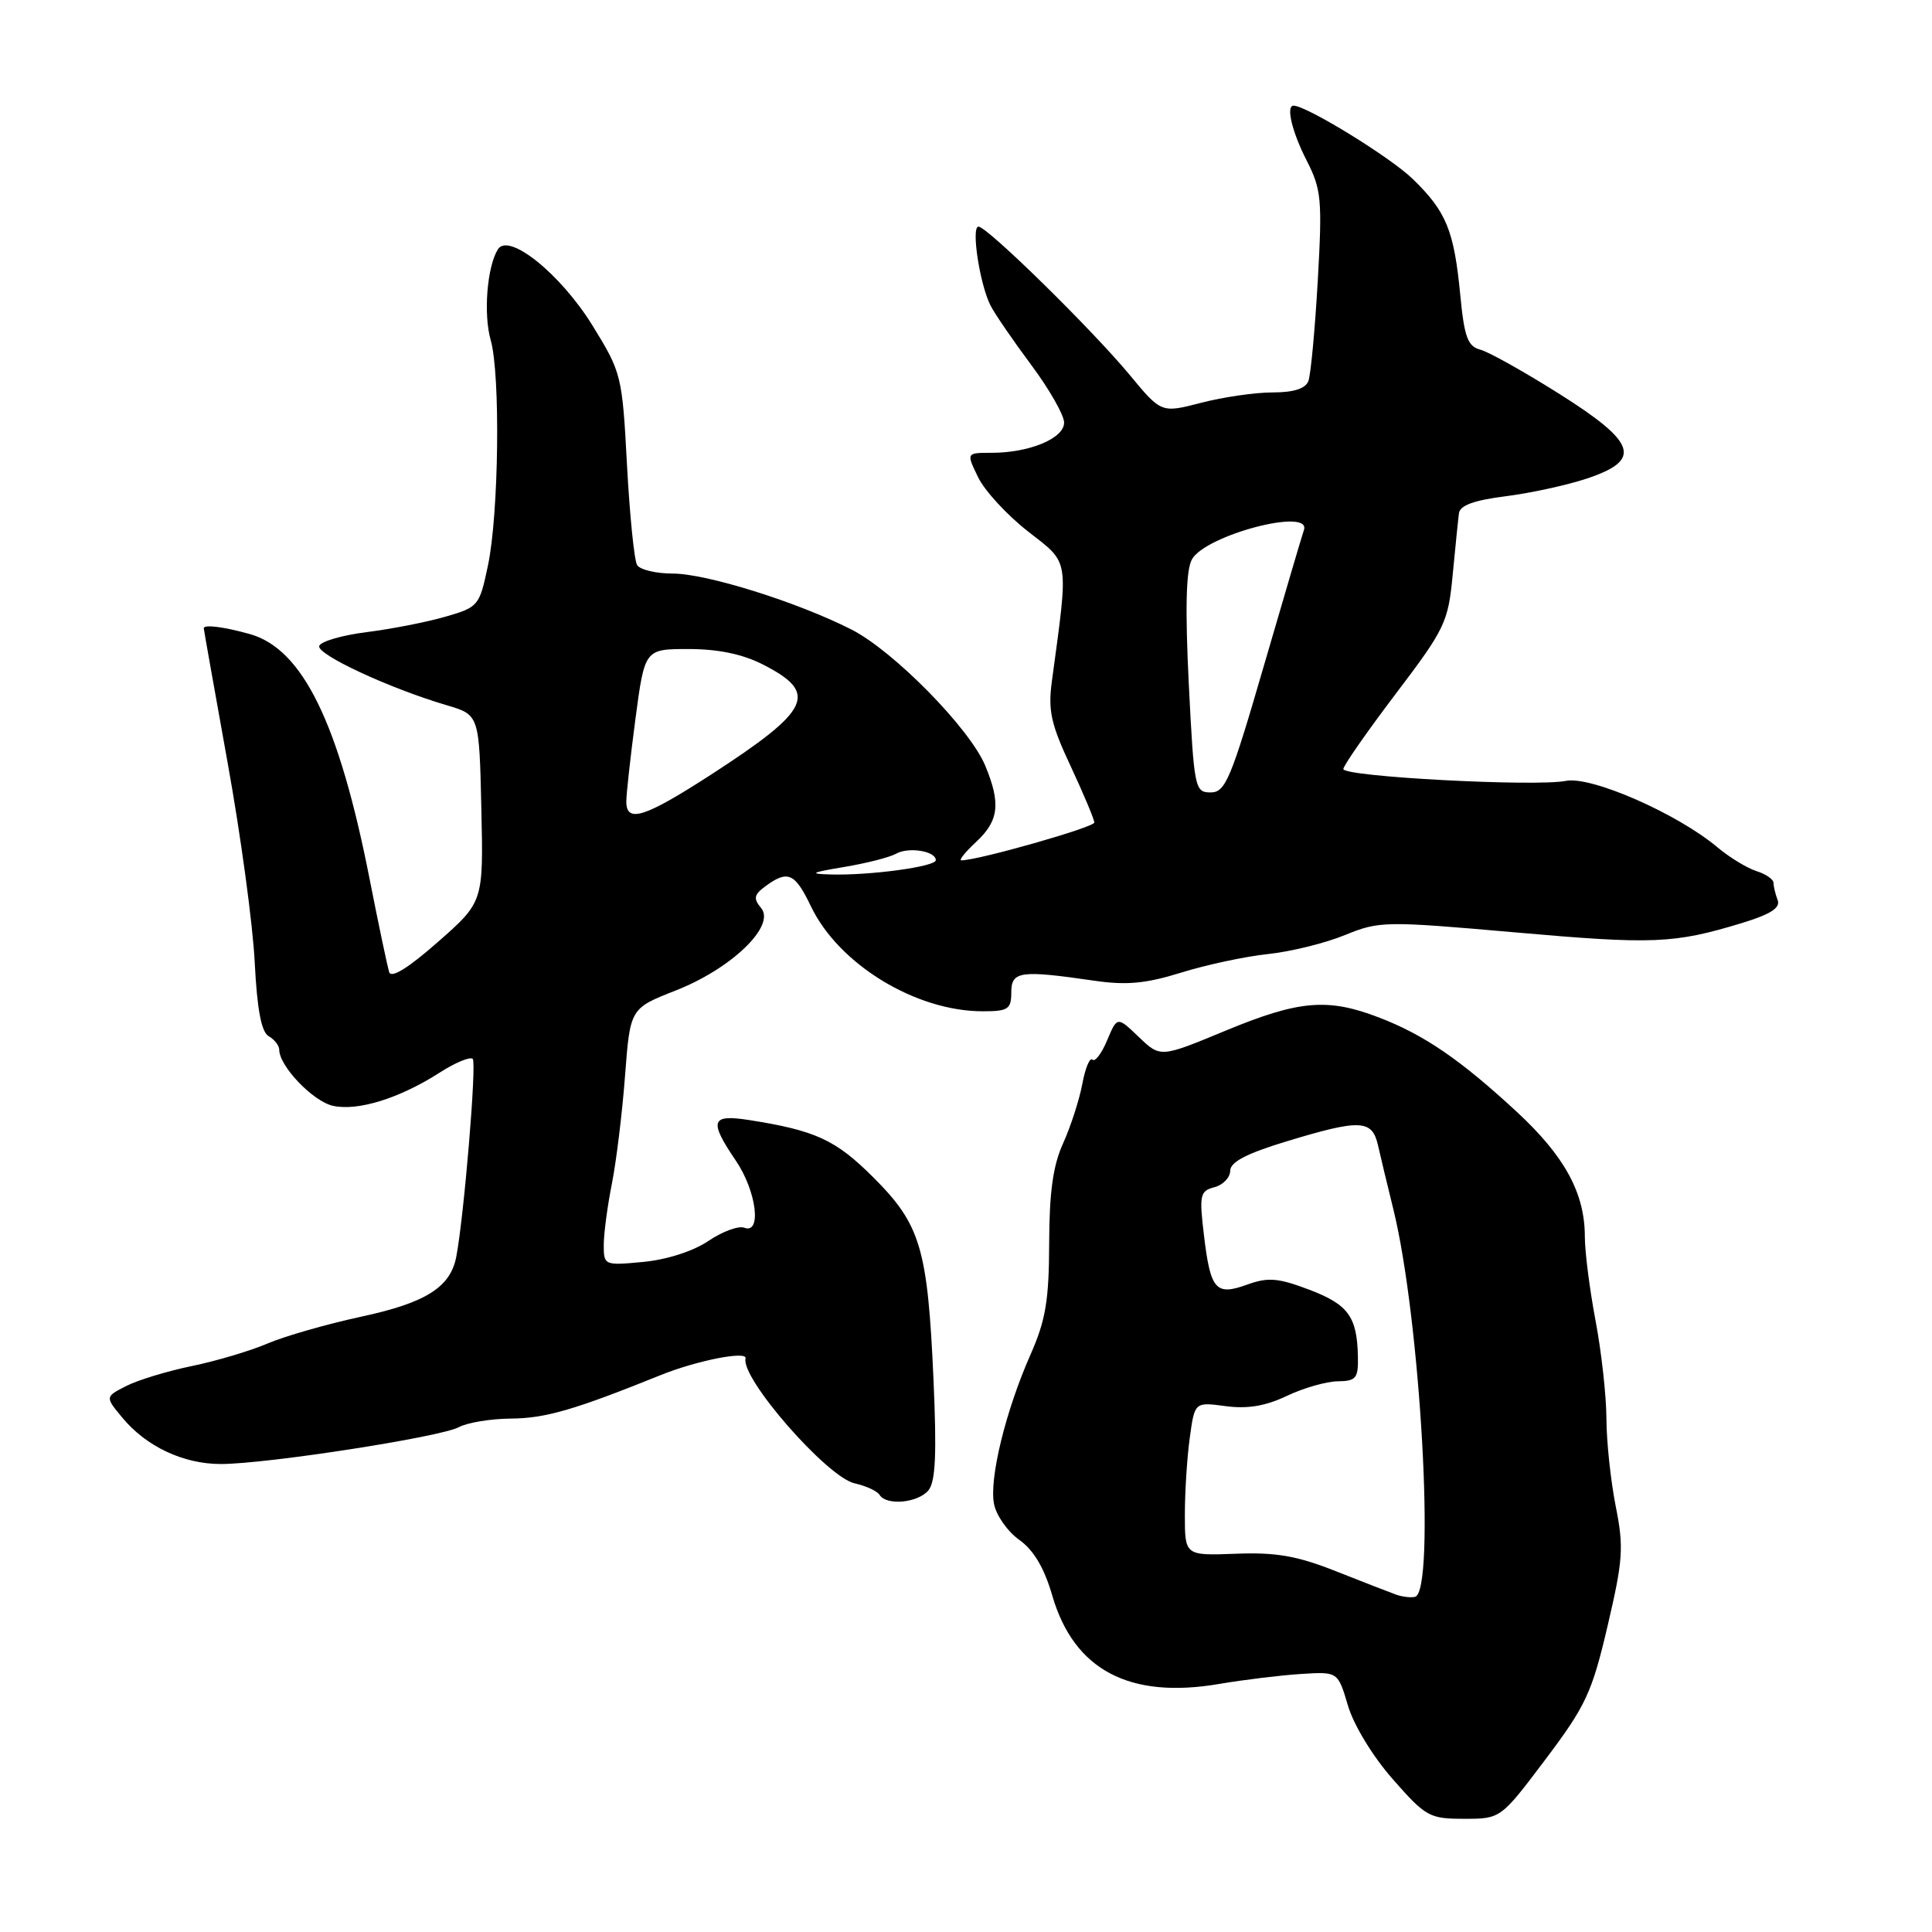<?xml version="1.0" encoding="UTF-8" standalone="no"?>
<!DOCTYPE svg PUBLIC "-//W3C//DTD SVG 1.1//EN" "http://www.w3.org/Graphics/SVG/1.1/DTD/svg11.dtd" >
<svg xmlns="http://www.w3.org/2000/svg" xmlns:xlink="http://www.w3.org/1999/xlink" version="1.1" viewBox="0 0 256 256">
 <g >
 <path fill="currentColor"
d=" M 204.78 233.13 C 210.13 226.03 210.94 224.30 213.01 215.46 C 215.06 206.70 215.18 205.03 214.09 199.59 C 213.43 196.24 212.87 191.03 212.86 188.00 C 212.85 184.97 212.20 179.12 211.42 175.00 C 210.64 170.88 210.00 165.87 210.00 163.87 C 210.00 158.10 207.33 153.20 200.99 147.33 C 193.52 140.42 188.74 137.14 182.74 134.83 C 175.93 132.21 172.15 132.53 162.39 136.57 C 153.76 140.15 153.76 140.15 150.90 137.41 C 148.04 134.67 148.04 134.67 146.70 137.85 C 145.97 139.60 145.09 140.75 144.75 140.41 C 144.41 140.07 143.80 141.52 143.41 143.64 C 143.01 145.75 141.87 149.28 140.87 151.49 C 139.53 154.42 139.04 157.97 139.02 164.72 C 139.00 172.29 138.56 174.93 136.56 179.46 C 133.26 186.92 131.06 195.90 131.71 199.27 C 132.00 200.79 133.51 202.94 135.06 204.04 C 136.97 205.40 138.37 207.76 139.43 211.42 C 142.31 221.30 149.66 225.18 161.62 223.12 C 164.86 222.57 169.70 221.98 172.39 221.81 C 177.28 221.50 177.28 221.50 178.61 226.00 C 179.37 228.58 181.90 232.74 184.55 235.75 C 188.92 240.73 189.41 241.00 194.00 241.00 C 198.85 241.00 198.85 241.00 204.78 233.13 Z  M 123.02 197.48 C 123.97 196.34 124.13 192.64 123.69 182.73 C 122.92 165.42 121.98 162.26 115.74 156.03 C 110.74 151.03 108.09 149.80 99.25 148.41 C 94.20 147.62 93.91 148.50 97.50 153.79 C 100.24 157.82 100.97 163.59 98.62 162.68 C 97.86 162.39 95.72 163.18 93.87 164.43 C 91.86 165.79 88.37 166.91 85.25 167.21 C 80.08 167.70 80.00 167.66 80.00 164.99 C 80.00 163.50 80.48 159.85 81.07 156.89 C 81.66 153.92 82.45 147.48 82.82 142.56 C 83.50 133.62 83.50 133.62 89.50 131.26 C 96.92 128.36 102.81 122.68 100.86 120.33 C 99.79 119.04 99.90 118.55 101.48 117.39 C 104.40 115.26 105.34 115.68 107.46 120.11 C 111.14 127.78 121.36 134.02 130.25 134.00 C 133.58 134.00 134.00 133.72 134.00 131.50 C 134.00 128.68 135.18 128.52 145.00 129.95 C 149.28 130.57 151.83 130.33 156.50 128.88 C 159.80 127.85 164.97 126.74 168.00 126.42 C 171.03 126.10 175.62 124.97 178.21 123.90 C 182.78 122.04 183.50 122.03 200.71 123.54 C 219.06 125.16 221.79 125.05 230.80 122.31 C 234.61 121.15 235.94 120.29 235.55 119.27 C 235.25 118.48 235.00 117.45 235.00 116.99 C 235.00 116.52 233.99 115.82 232.75 115.43 C 231.51 115.04 229.16 113.61 227.53 112.24 C 222.20 107.78 210.84 102.81 207.50 103.47 C 203.45 104.27 178.00 102.92 178.00 101.90 C 178.00 101.46 181.12 96.98 184.93 91.95 C 191.50 83.29 191.89 82.46 192.49 76.15 C 192.84 72.49 193.21 68.83 193.32 68.00 C 193.46 66.96 195.34 66.28 199.48 65.76 C 202.75 65.35 207.58 64.30 210.21 63.43 C 217.65 60.96 216.91 58.68 206.57 52.16 C 201.93 49.24 197.24 46.61 196.14 46.33 C 194.48 45.89 194.03 44.66 193.50 39.15 C 192.67 30.53 191.66 28.05 187.19 23.71 C 184.23 20.83 173.11 14.00 171.40 14.00 C 170.37 14.00 171.20 17.48 173.14 21.27 C 175.10 25.11 175.22 26.43 174.61 37.22 C 174.24 43.69 173.68 49.66 173.37 50.49 C 172.98 51.50 171.41 52.00 168.61 52.00 C 166.31 52.00 162.06 52.62 159.16 53.37 C 153.88 54.74 153.88 54.74 149.69 49.68 C 144.69 43.65 130.85 30.07 129.66 30.03 C 128.65 29.99 129.82 37.70 131.26 40.50 C 131.82 41.60 134.24 45.13 136.64 48.35 C 139.04 51.57 141.00 55.01 141.00 56.00 C 141.00 58.09 136.41 60.00 131.37 60.00 C 128.03 60.00 128.03 60.00 129.61 63.25 C 130.48 65.04 133.45 68.26 136.22 70.42 C 141.77 74.75 141.61 73.76 139.39 90.19 C 138.85 94.15 139.24 95.92 141.88 101.55 C 143.59 105.22 145.00 108.57 145.00 108.99 C 145.00 109.62 129.61 114.00 127.39 114.00 C 127.01 114.00 127.90 112.90 129.35 111.55 C 132.36 108.76 132.63 106.45 130.54 101.43 C 128.47 96.49 118.38 86.23 112.81 83.41 C 105.62 79.76 93.60 76.00 89.13 76.00 C 86.92 76.00 84.80 75.49 84.42 74.87 C 84.04 74.25 83.44 68.29 83.08 61.62 C 82.45 49.74 82.36 49.38 78.50 43.12 C 74.27 36.28 67.39 30.75 65.97 33.04 C 64.53 35.37 64.04 41.64 65.02 45.06 C 66.32 49.62 66.10 68.12 64.65 74.96 C 63.53 80.29 63.39 80.46 59.00 81.72 C 56.52 82.44 51.84 83.35 48.58 83.76 C 45.33 84.17 42.50 84.99 42.30 85.59 C 41.93 86.71 51.60 91.21 59.20 93.45 C 63.50 94.72 63.50 94.72 63.78 107.11 C 64.06 119.51 64.06 119.51 58.02 124.82 C 54.11 128.26 51.84 129.67 51.57 128.81 C 51.34 128.09 50.17 122.55 48.98 116.50 C 44.91 95.79 40.10 85.96 33.08 84.01 C 29.64 83.05 27.00 82.72 27.00 83.25 C 27.00 83.39 28.42 91.38 30.15 101.00 C 31.89 110.62 33.51 122.55 33.75 127.50 C 34.07 133.78 34.63 136.74 35.60 137.30 C 36.37 137.74 37.00 138.55 37.00 139.09 C 37.00 141.27 41.48 145.95 44.13 146.53 C 47.43 147.25 52.96 145.53 58.27 142.12 C 60.34 140.79 62.31 139.98 62.64 140.31 C 63.18 140.84 61.48 161.18 60.46 166.52 C 59.69 170.56 56.44 172.62 47.89 174.46 C 43.30 175.45 37.69 177.06 35.43 178.03 C 33.17 179.00 28.66 180.34 25.41 181.01 C 22.16 181.68 18.25 182.87 16.71 183.66 C 13.92 185.09 13.92 185.09 16.21 187.85 C 19.38 191.68 24.32 194.00 29.29 193.99 C 35.36 193.98 58.35 190.42 60.79 189.11 C 61.93 188.50 65.04 187.99 67.68 187.97 C 72.26 187.94 76.14 186.81 87.51 182.22 C 92.30 180.28 99.05 178.95 98.79 180.00 C 98.13 182.62 109.60 195.74 113.24 196.55 C 114.74 196.88 116.23 197.57 116.55 198.08 C 117.45 199.54 121.63 199.15 123.02 197.48 Z  M 185.00 211.30 C 184.18 211.00 180.57 209.61 177.00 208.19 C 171.88 206.16 169.07 205.67 163.75 205.88 C 157.00 206.13 157.00 206.13 157.00 200.71 C 157.00 197.72 157.29 193.14 157.65 190.52 C 158.30 185.77 158.30 185.77 162.40 186.32 C 165.29 186.71 167.69 186.31 170.50 184.97 C 172.70 183.92 175.74 183.05 177.25 183.03 C 179.69 183.00 179.99 182.64 179.93 179.75 C 179.82 174.45 178.65 172.86 173.48 170.89 C 169.36 169.33 168.03 169.22 165.28 170.21 C 161.09 171.73 160.40 170.95 159.53 163.68 C 158.89 158.32 159.01 157.81 160.92 157.31 C 162.06 157.01 163.00 156.03 163.01 155.13 C 163.02 153.97 165.17 152.85 170.43 151.25 C 180.25 148.27 181.81 148.33 182.59 151.75 C 182.93 153.26 183.84 157.05 184.61 160.17 C 188.22 174.74 190.25 210.91 187.50 211.59 C 186.95 211.72 185.82 211.59 185.00 211.30 Z  M 111.85 114.88 C 114.79 114.39 117.89 113.60 118.74 113.12 C 120.41 112.19 124.00 112.77 124.00 113.98 C 124.00 114.84 115.16 116.03 110.00 115.87 C 107.13 115.79 107.47 115.61 111.85 114.88 Z  M 82.99 106.25 C 82.98 105.29 83.53 100.34 84.20 95.25 C 85.43 86.00 85.43 86.00 91.25 86.00 C 95.15 86.00 98.41 86.68 101.09 88.05 C 108.52 91.84 107.47 94.05 94.22 102.64 C 85.45 108.31 83.01 109.10 82.99 106.25 Z  M 157.52 90.62 C 157.03 80.66 157.15 75.59 157.92 74.15 C 159.65 70.91 173.86 67.18 172.77 70.25 C 172.53 70.94 170.14 79.04 167.46 88.25 C 163.09 103.29 162.37 105.00 160.42 105.00 C 158.32 105.00 158.22 104.50 157.52 90.62 Z "/>
</g>
</svg>